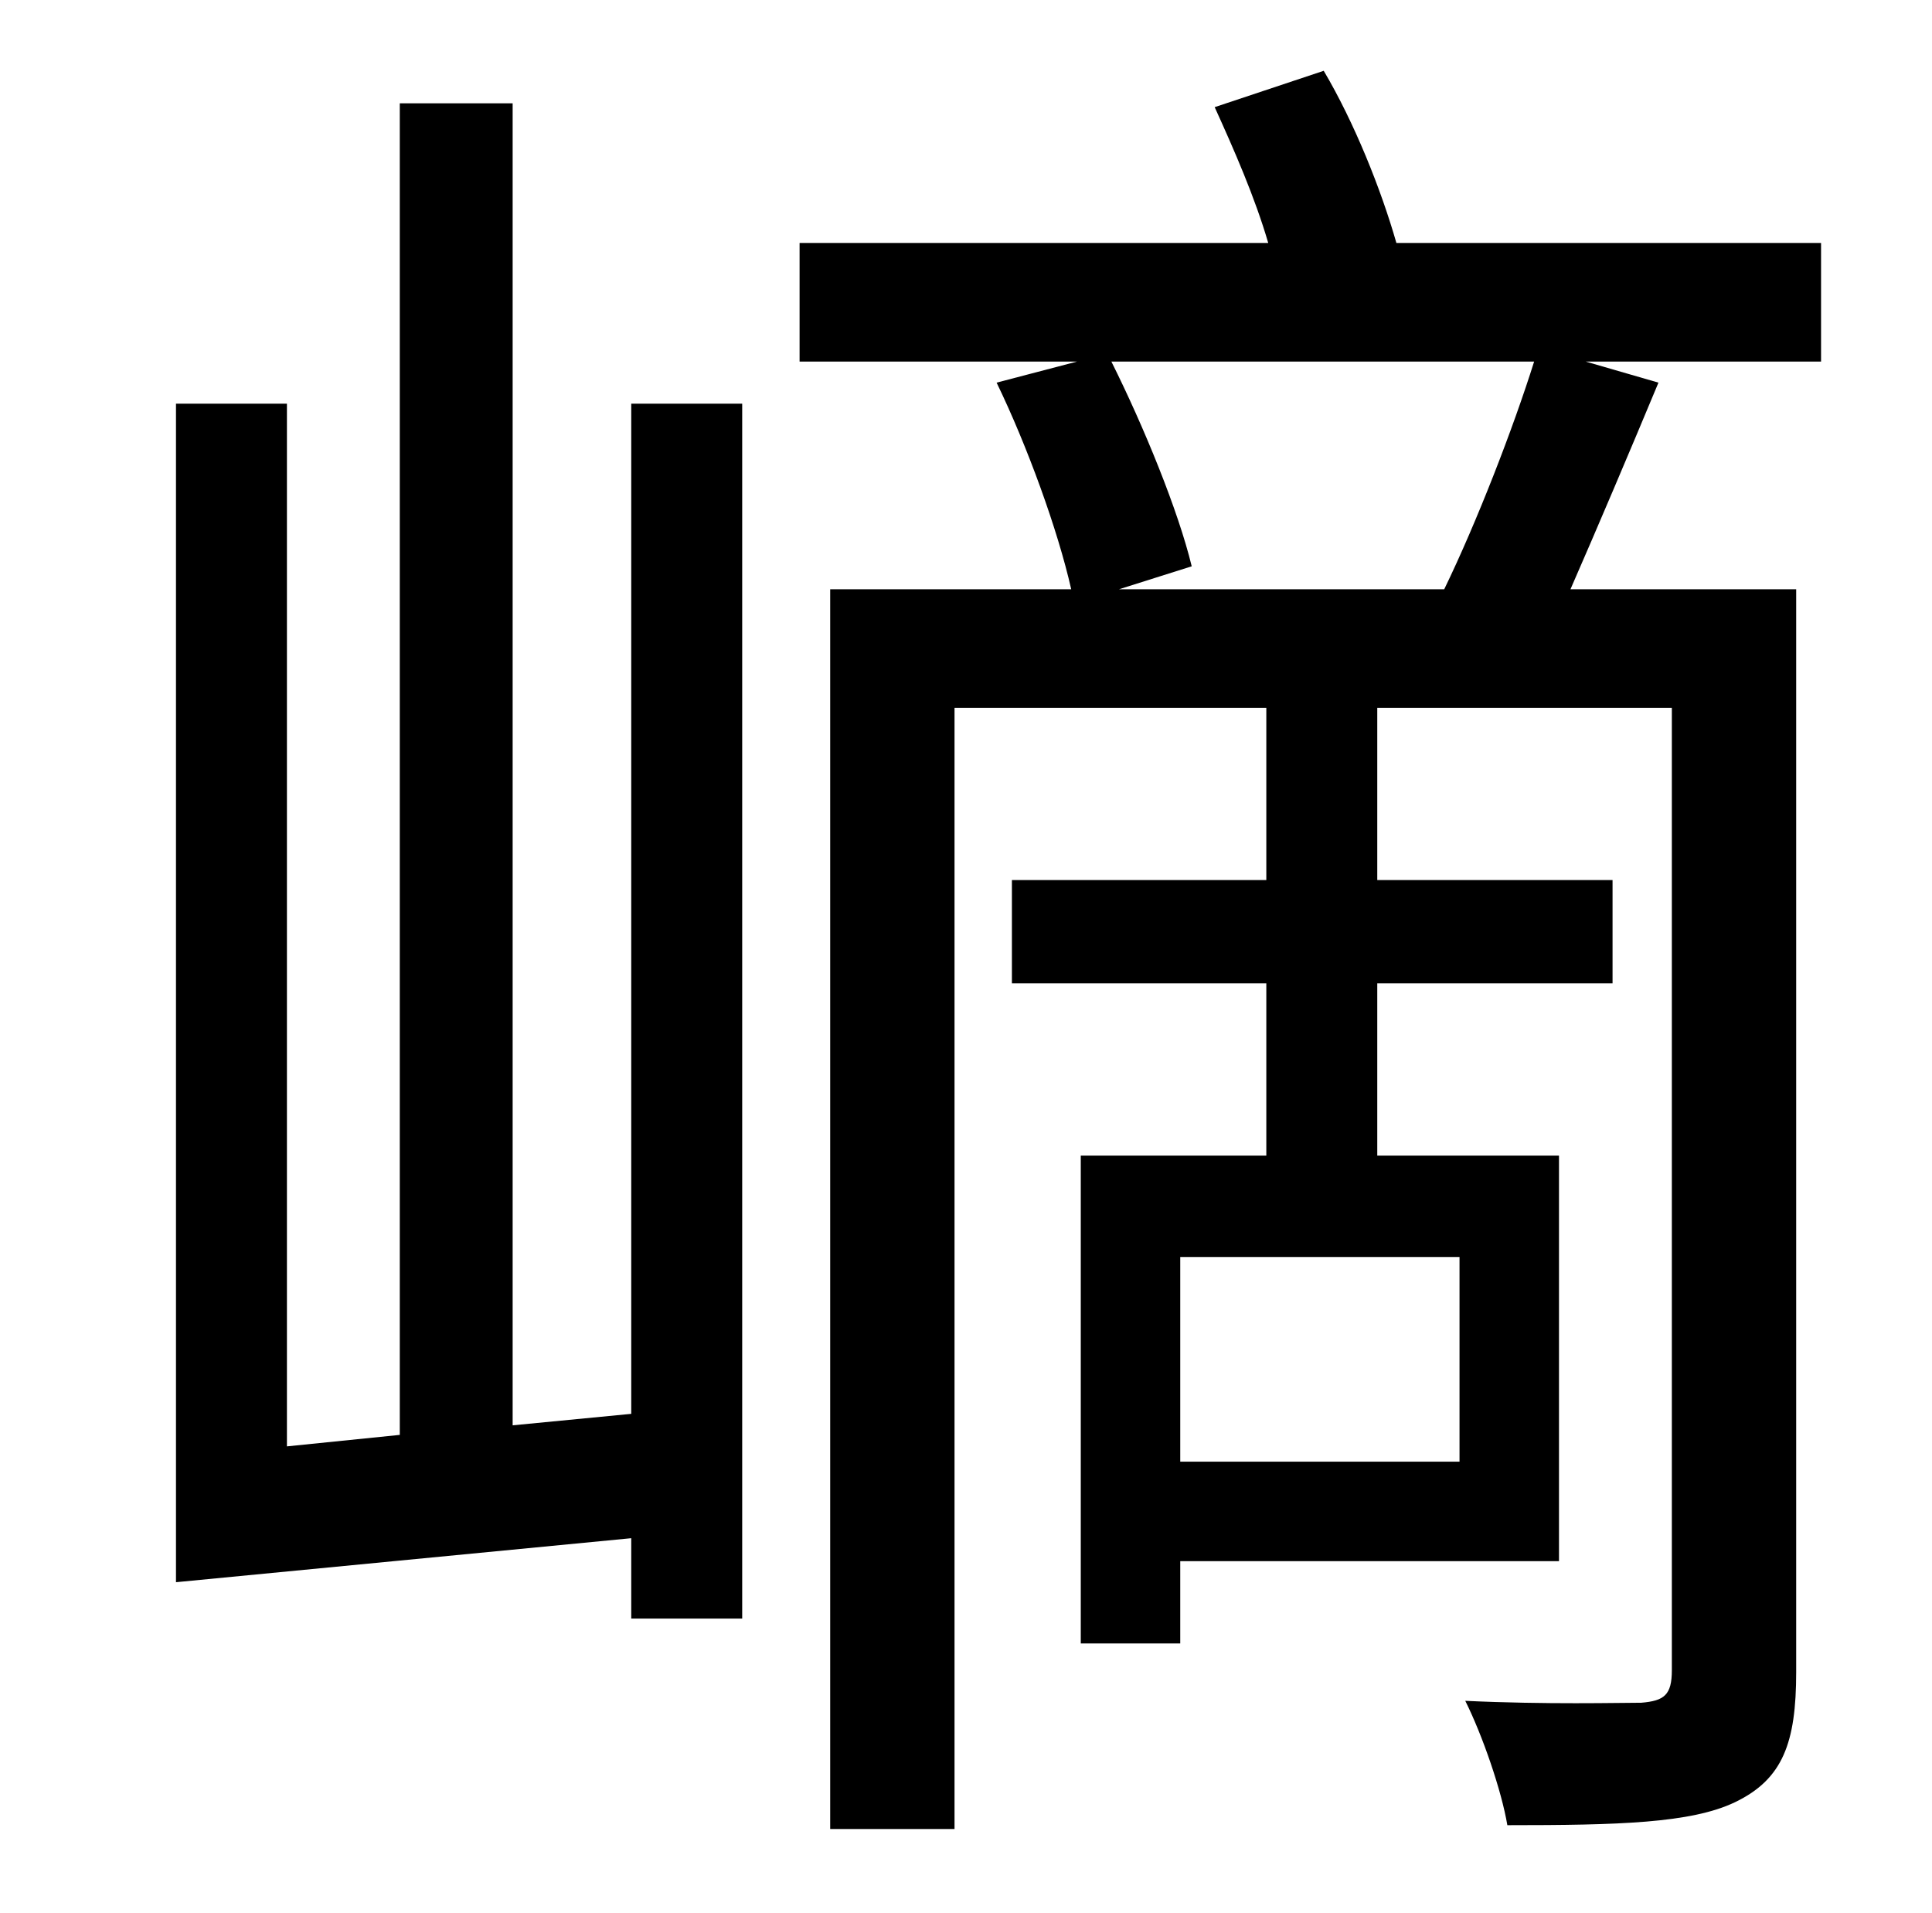 <?xml version="1.0" standalone="no"?>
<!DOCTYPE svg PUBLIC "-//W3C//DTD SVG 1.1//EN" "http://www.w3.org/Graphics/SVG/1.1/DTD/svg11.dtd" >
<svg xmlns="http://www.w3.org/2000/svg" xmlns:xlink="http://www.w3.org/1999/xlink" version="1.1" viewBox="-10 0 1010 1000">
   <path fill="currentColor"
d="M320 739v-528h58v635h-58v-42l-238 23v-616h58v545l59 -6v-696h59v691zM575 308h170c17 -35 36 -84 47 -119h-221c17 34 35 78 42 107zM753 764v-107h-146v107h146zM942 127v62h-123l38 11c-15 36 -32 76 -46 108h118v566c0 37 -7 56 -32 68c-23 11 -61 12 -119 12
c-3 -18 -13 -47 -22 -65c42 2 81 1 92 1c12 -1 16 -4 16 -17v-503h-154v90h123v54h-123v90h95v212h-198v43h-52v-255h97v-90h-133v-54h133v-90h-163v586h-65v-648h126c-7 -31 -23 -75 -39 -108l42 -11h-145v-62h245c-7 -24 -18 -49 -28 -71l57 -19c16 27 30 62 38 90h222z
" />
</svg>
